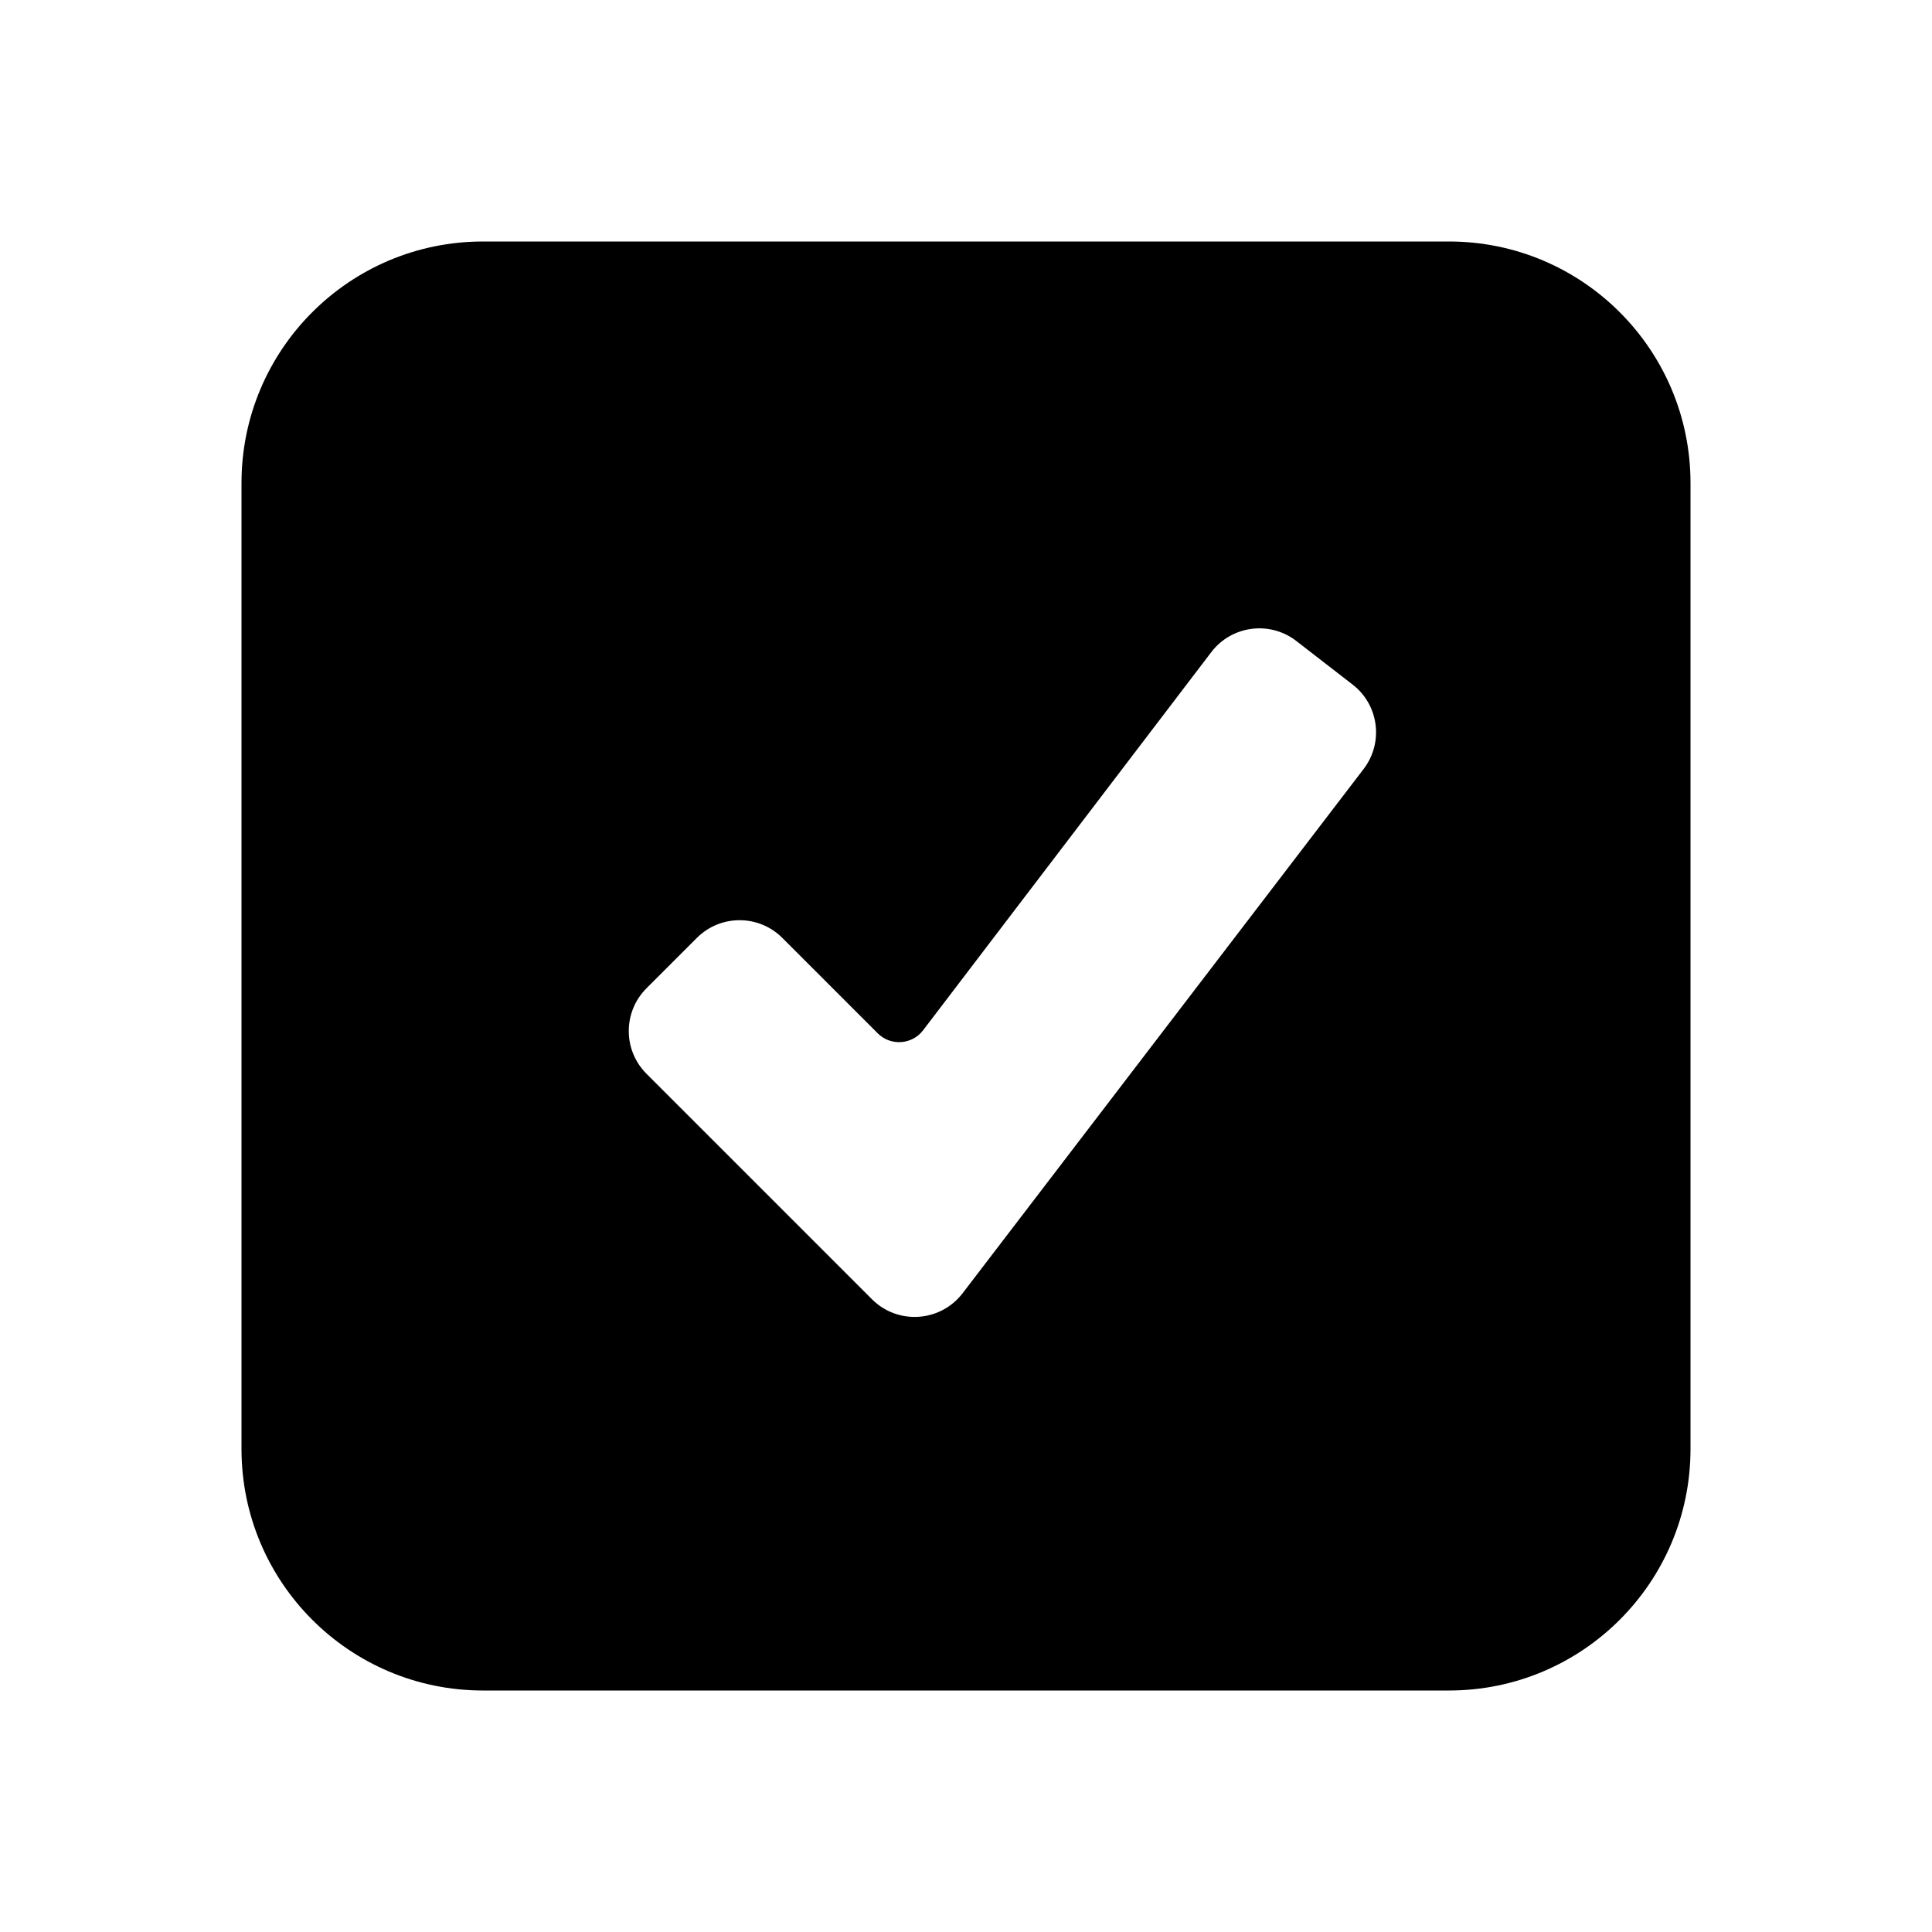 <svg width="32" height="32" viewBox="0 0 32 32" xmlns="http://www.w3.org/2000/svg">
<path fill-rule="evenodd" clip-rule="evenodd" d="M28 8C28 5.791 26.209 4 24 4H8C5.791 4 4 5.791 4 8V24C4 26.209 5.791 28 8 28H24C26.209 28 28 26.209 28 24V8ZM10.707 17.784C10.317 17.394 10.317 16.76 10.707 16.37L11.543 15.534C11.933 15.144 12.567 15.144 12.957 15.534L14.538 17.115C14.752 17.329 15.106 17.305 15.289 17.065L20.063 10.801C20.4 10.36 21.031 10.277 21.47 10.616L22.404 11.339C22.839 11.675 22.92 12.3 22.586 12.737L15.944 21.42C15.576 21.9 14.87 21.947 14.443 21.52L10.707 17.784Z" />
</svg>
